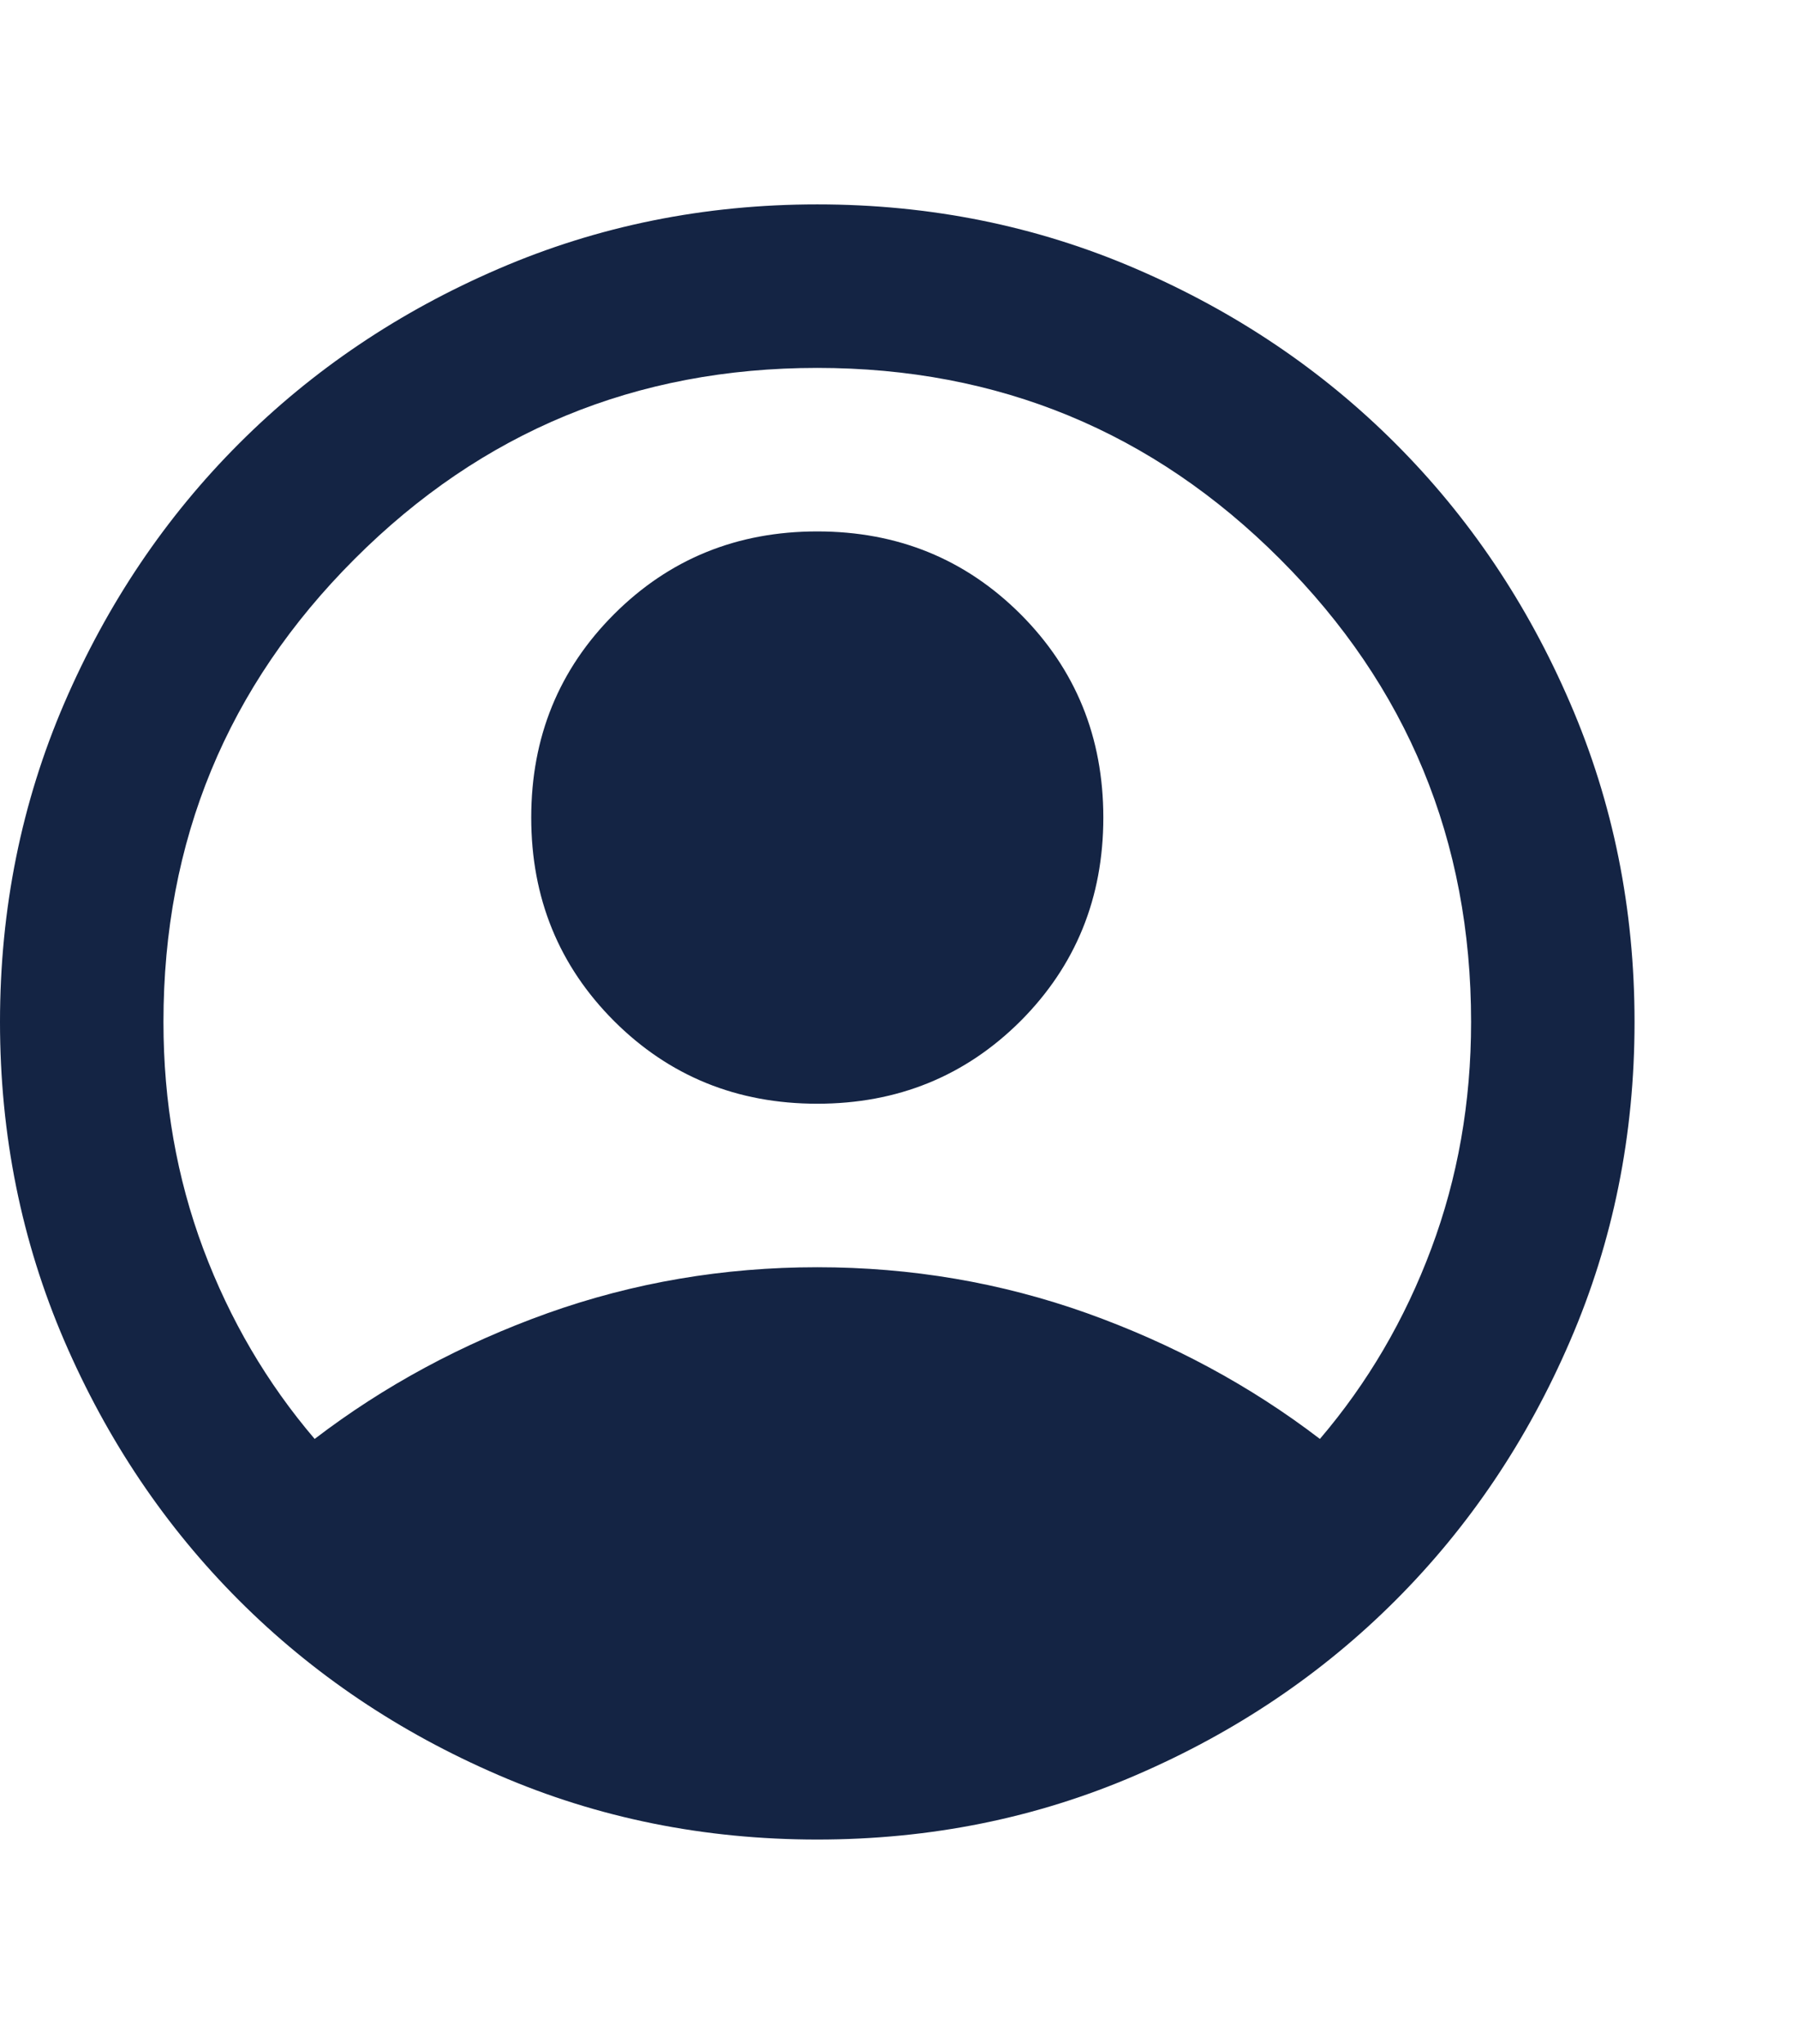 <svg width="22" height="25" viewBox="0 0 22 25" fill="none" xmlns="http://www.w3.org/2000/svg">
<mask id="mask0_68_259" style="mask-type:alpha" maskUnits="userSpaceOnUse" x="-2" y="0" width="24" height="25">
<rect x="-2" y="0.5" width="24" height="24" fill="#D9D9D9"/>
</mask>
<g mask="url(#mask0_68_259)">
<path d="M3.85 17.6C4.7 16.95 5.65 16.438 6.7 16.062C7.75 15.688 8.85 15.5 10 15.5C11.15 15.5 12.25 15.688 13.3 16.062C14.35 16.438 15.3 16.95 16.15 17.6C16.733 16.917 17.188 16.142 17.512 15.275C17.837 14.408 18 13.483 18 12.5C18 10.283 17.221 8.396 15.662 6.838C14.104 5.279 12.217 4.5 10 4.5C7.783 4.5 5.896 5.279 4.338 6.838C2.779 8.396 2 10.283 2 12.5C2 13.483 2.163 14.408 2.487 15.275C2.812 16.142 3.267 16.917 3.85 17.6ZM10 13.5C9.017 13.5 8.188 13.162 7.513 12.488C6.838 11.812 6.5 10.983 6.5 10C6.5 9.017 6.838 8.188 7.513 7.513C8.188 6.838 9.017 6.5 10 6.5C10.983 6.5 11.812 6.838 12.488 7.513C13.162 8.188 13.5 9.017 13.5 10C13.5 10.983 13.162 11.812 12.488 12.488C11.812 13.162 10.983 13.5 10 13.5ZM10 22.5C8.617 22.5 7.317 22.238 6.1 21.712C4.883 21.188 3.825 20.475 2.925 19.575C2.025 18.675 1.312 17.617 0.787 16.4C0.263 15.183 0 13.883 0 12.5C0 11.117 0.263 9.817 0.787 8.6C1.312 7.383 2.025 6.325 2.925 5.425C3.825 4.525 4.883 3.812 6.1 3.288C7.317 2.763 8.617 2.5 10 2.5C11.383 2.5 12.683 2.763 13.9 3.288C15.117 3.812 16.175 4.525 17.075 5.425C17.975 6.325 18.688 7.383 19.212 8.6C19.738 9.817 20 11.117 20 12.5C20 13.883 19.738 15.183 19.212 16.4C18.688 17.617 17.975 18.675 17.075 19.575C16.175 20.475 15.117 21.188 13.9 21.712C12.683 22.238 11.383 22.5 10 22.5Z" fill="#142444"/>
</g>
</svg>
